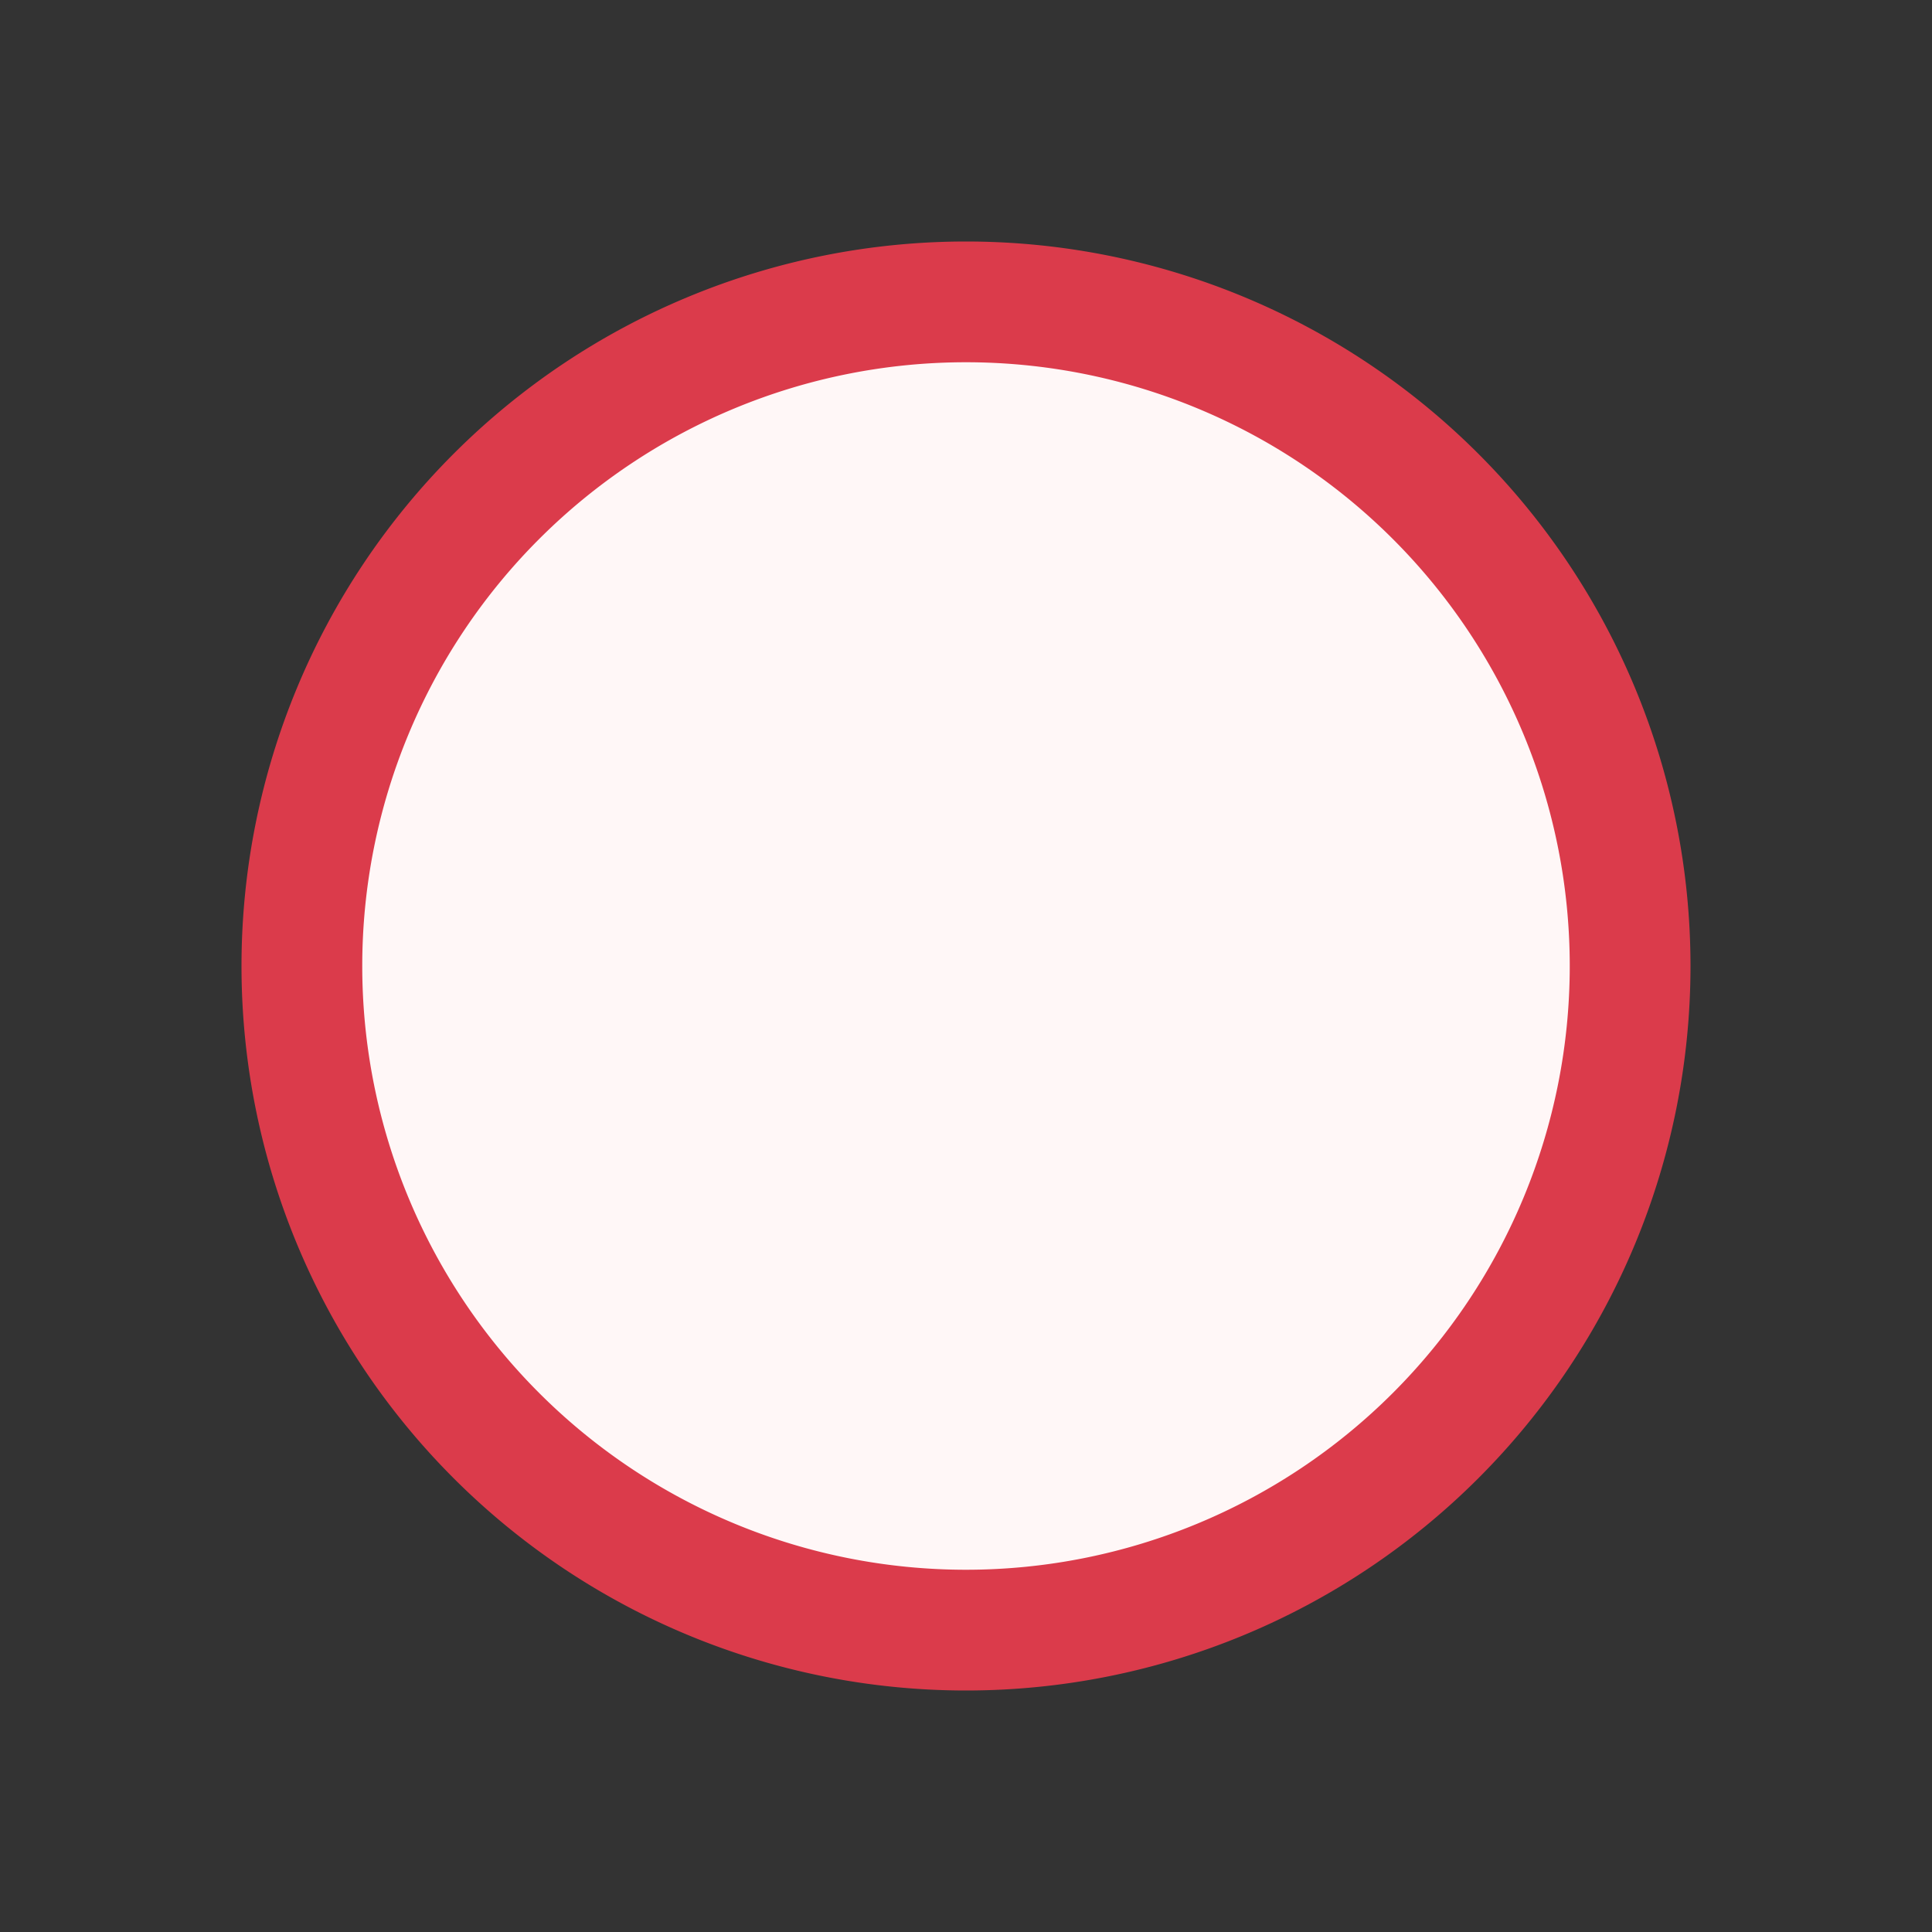 <svg width="16" height="16" viewBox="0 0 16 16" fill="none" xmlns="http://www.w3.org/2000/svg"><rect x="0" y="0" width="16" height="16" fill="#333333" stroke="none"/><path d="M13.5 8a5.5 5.5 0 1 1-11 0 5.5 5.5 0 0 1 11 0z" fill="#FFF7F7" stroke="#DB3B4B"/></svg>